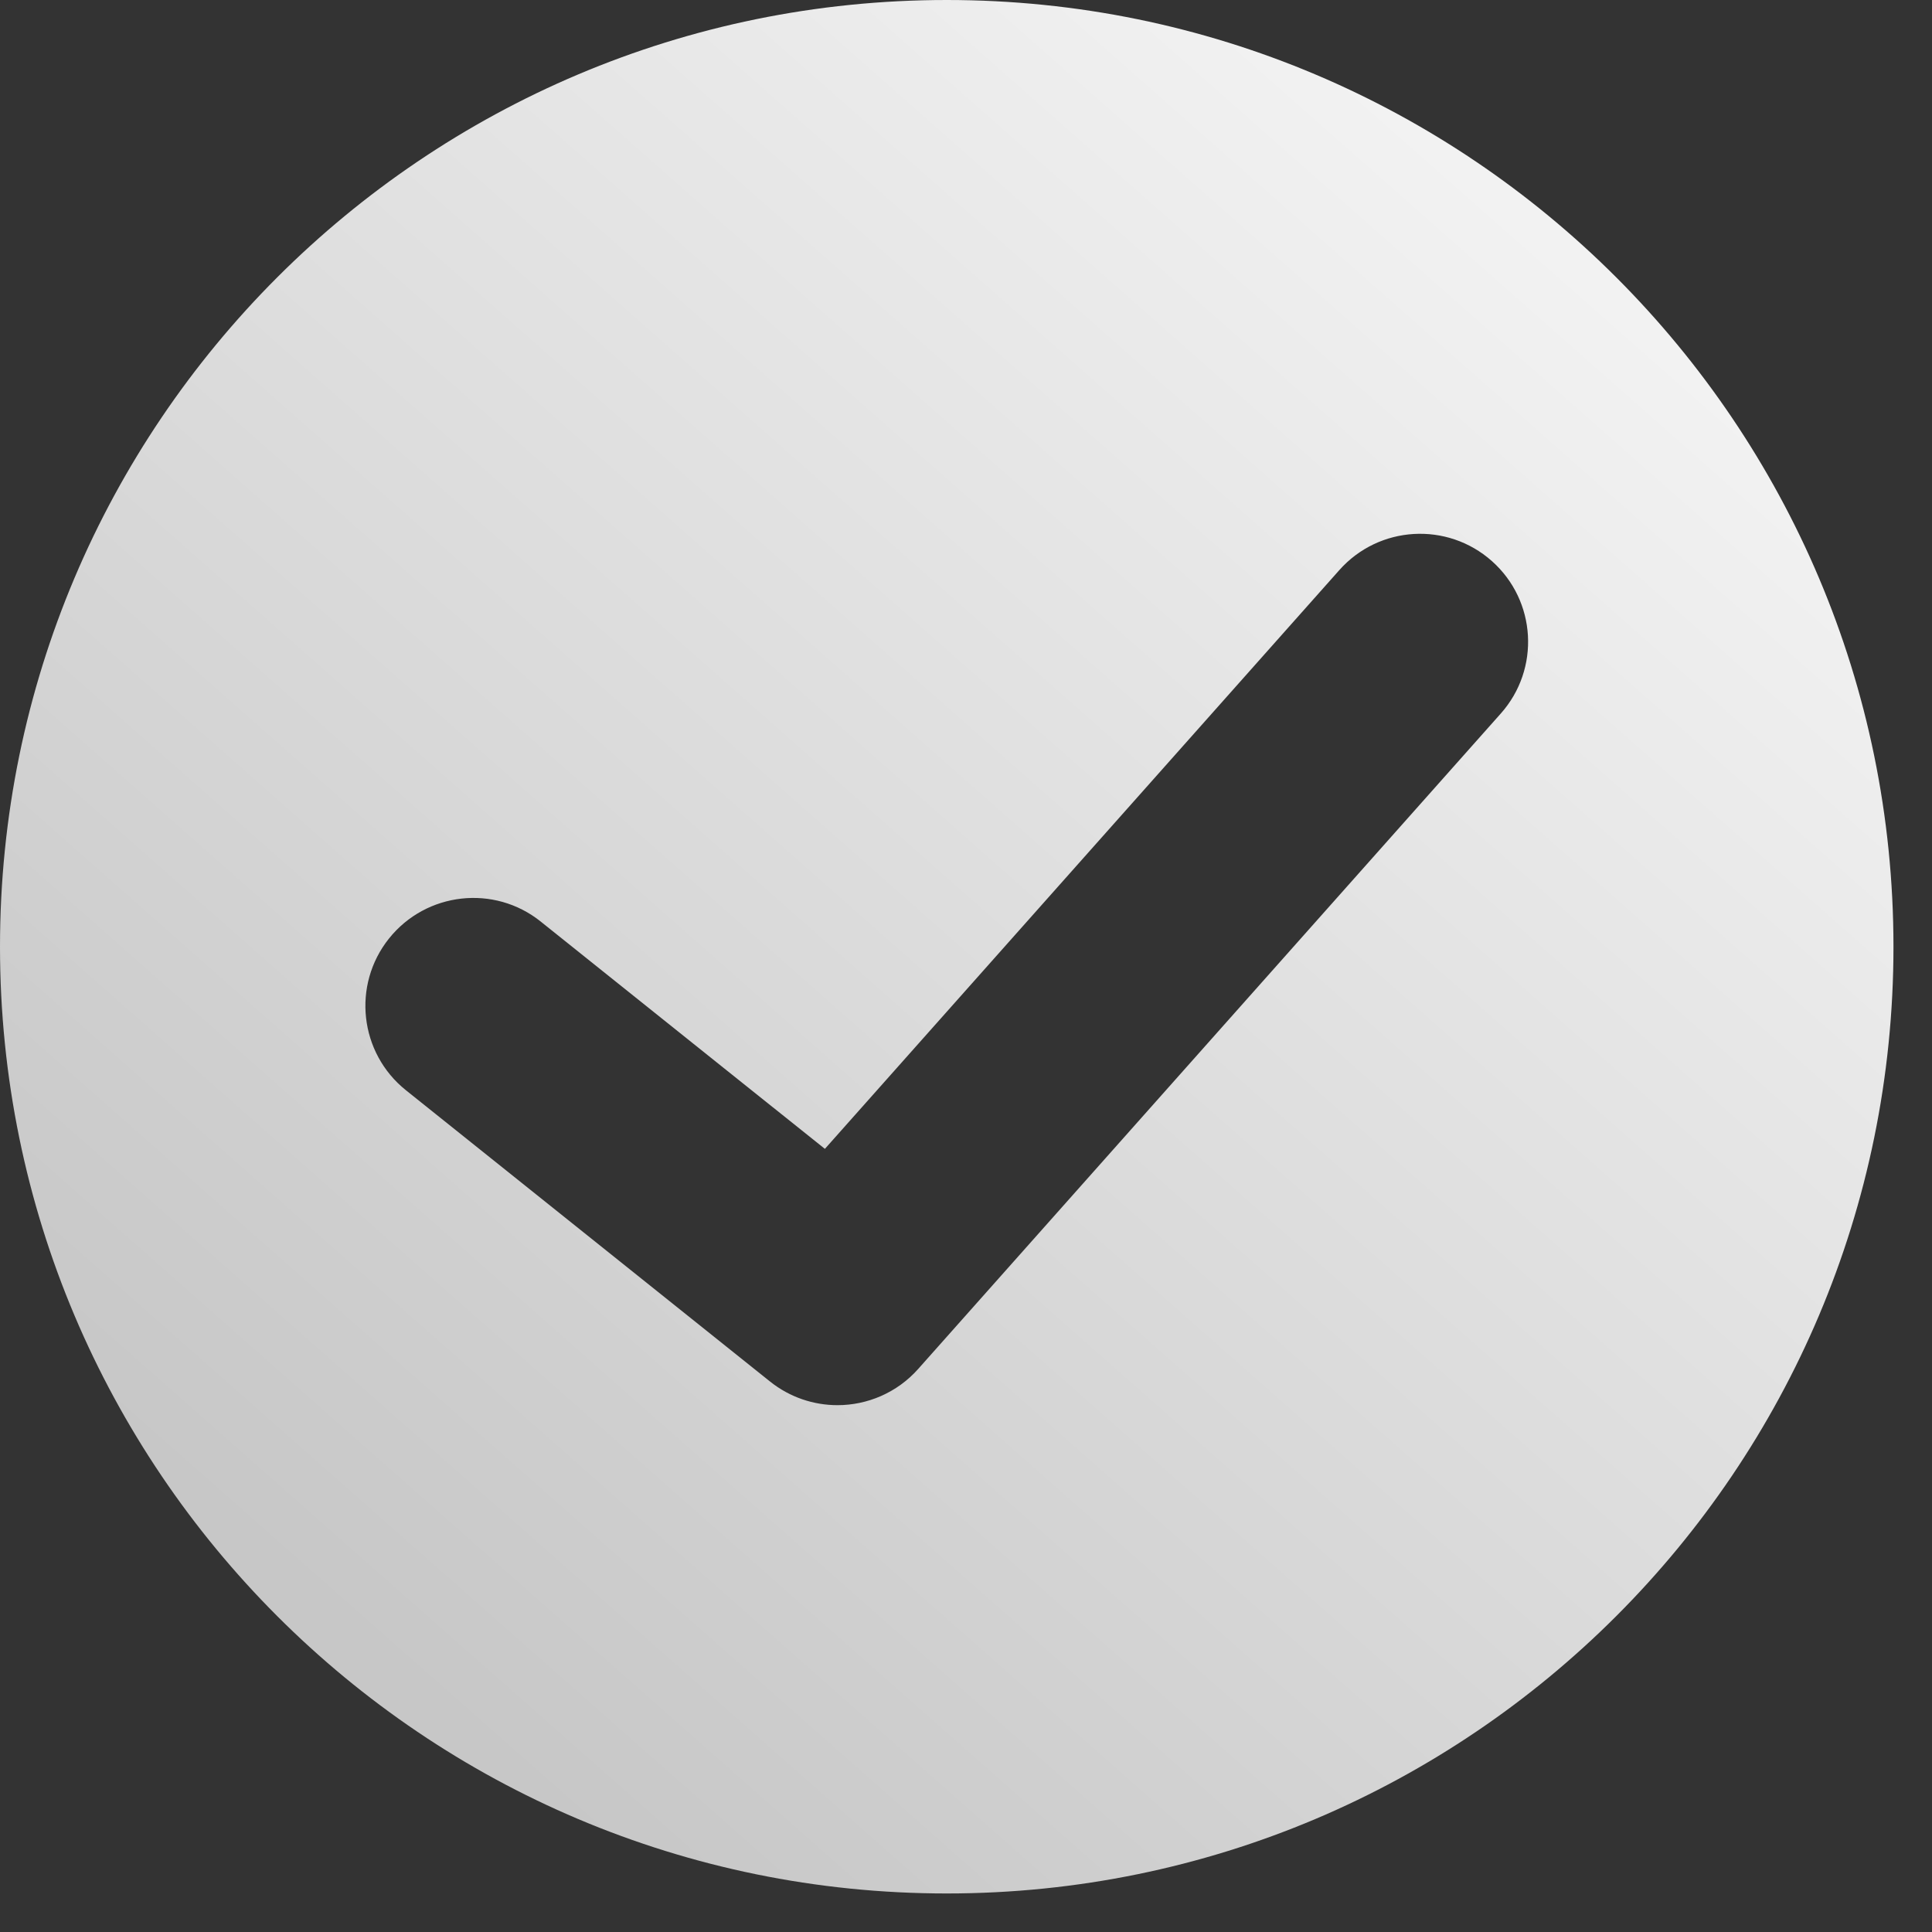 <svg width="54" height="54" viewBox="0 0 54 54" fill="none" xmlns="http://www.w3.org/2000/svg">
<rect x="0" y="0" width="54" height="54" fill="#333333" stroke="none"/>
<path fill-rule="evenodd" clip-rule="evenodd" d="M26.462 52.923C41.076 52.923 52.923 41.076 52.923 26.462C52.923 11.847 41.076 0 26.462 0C11.847 0 0 11.847 0 26.462C0 41.076 11.847 52.923 26.462 52.923ZM25.665 38.261C25.07 38.932 24.237 39.275 23.408 39.275C22.747 39.275 22.078 39.058 21.524 38.615L11.345 30.472C10.044 29.43 9.834 27.532 10.873 26.231L10.874 26.23C11.912 24.933 13.812 24.715 15.115 25.759L15.117 25.761C18.216 28.243 23.056 32.111 23.056 32.111L37.436 15.933C38.544 14.687 40.45 14.575 41.697 15.681C42.945 16.789 43.056 18.699 41.947 19.944L25.665 38.261Z" fill="url(#paint0_linear)"/>
<defs>
<linearGradient id="paint0_linear" x1="46.962" y1="9.962" x2="12.961" y2="48.462" gradientUnits="userSpaceOnUse">
<stop stop-color="#F2F2F2"/>
<stop offset="1" stop-color="#C7C7C7"/>
</linearGradient>
</defs>
</svg>
